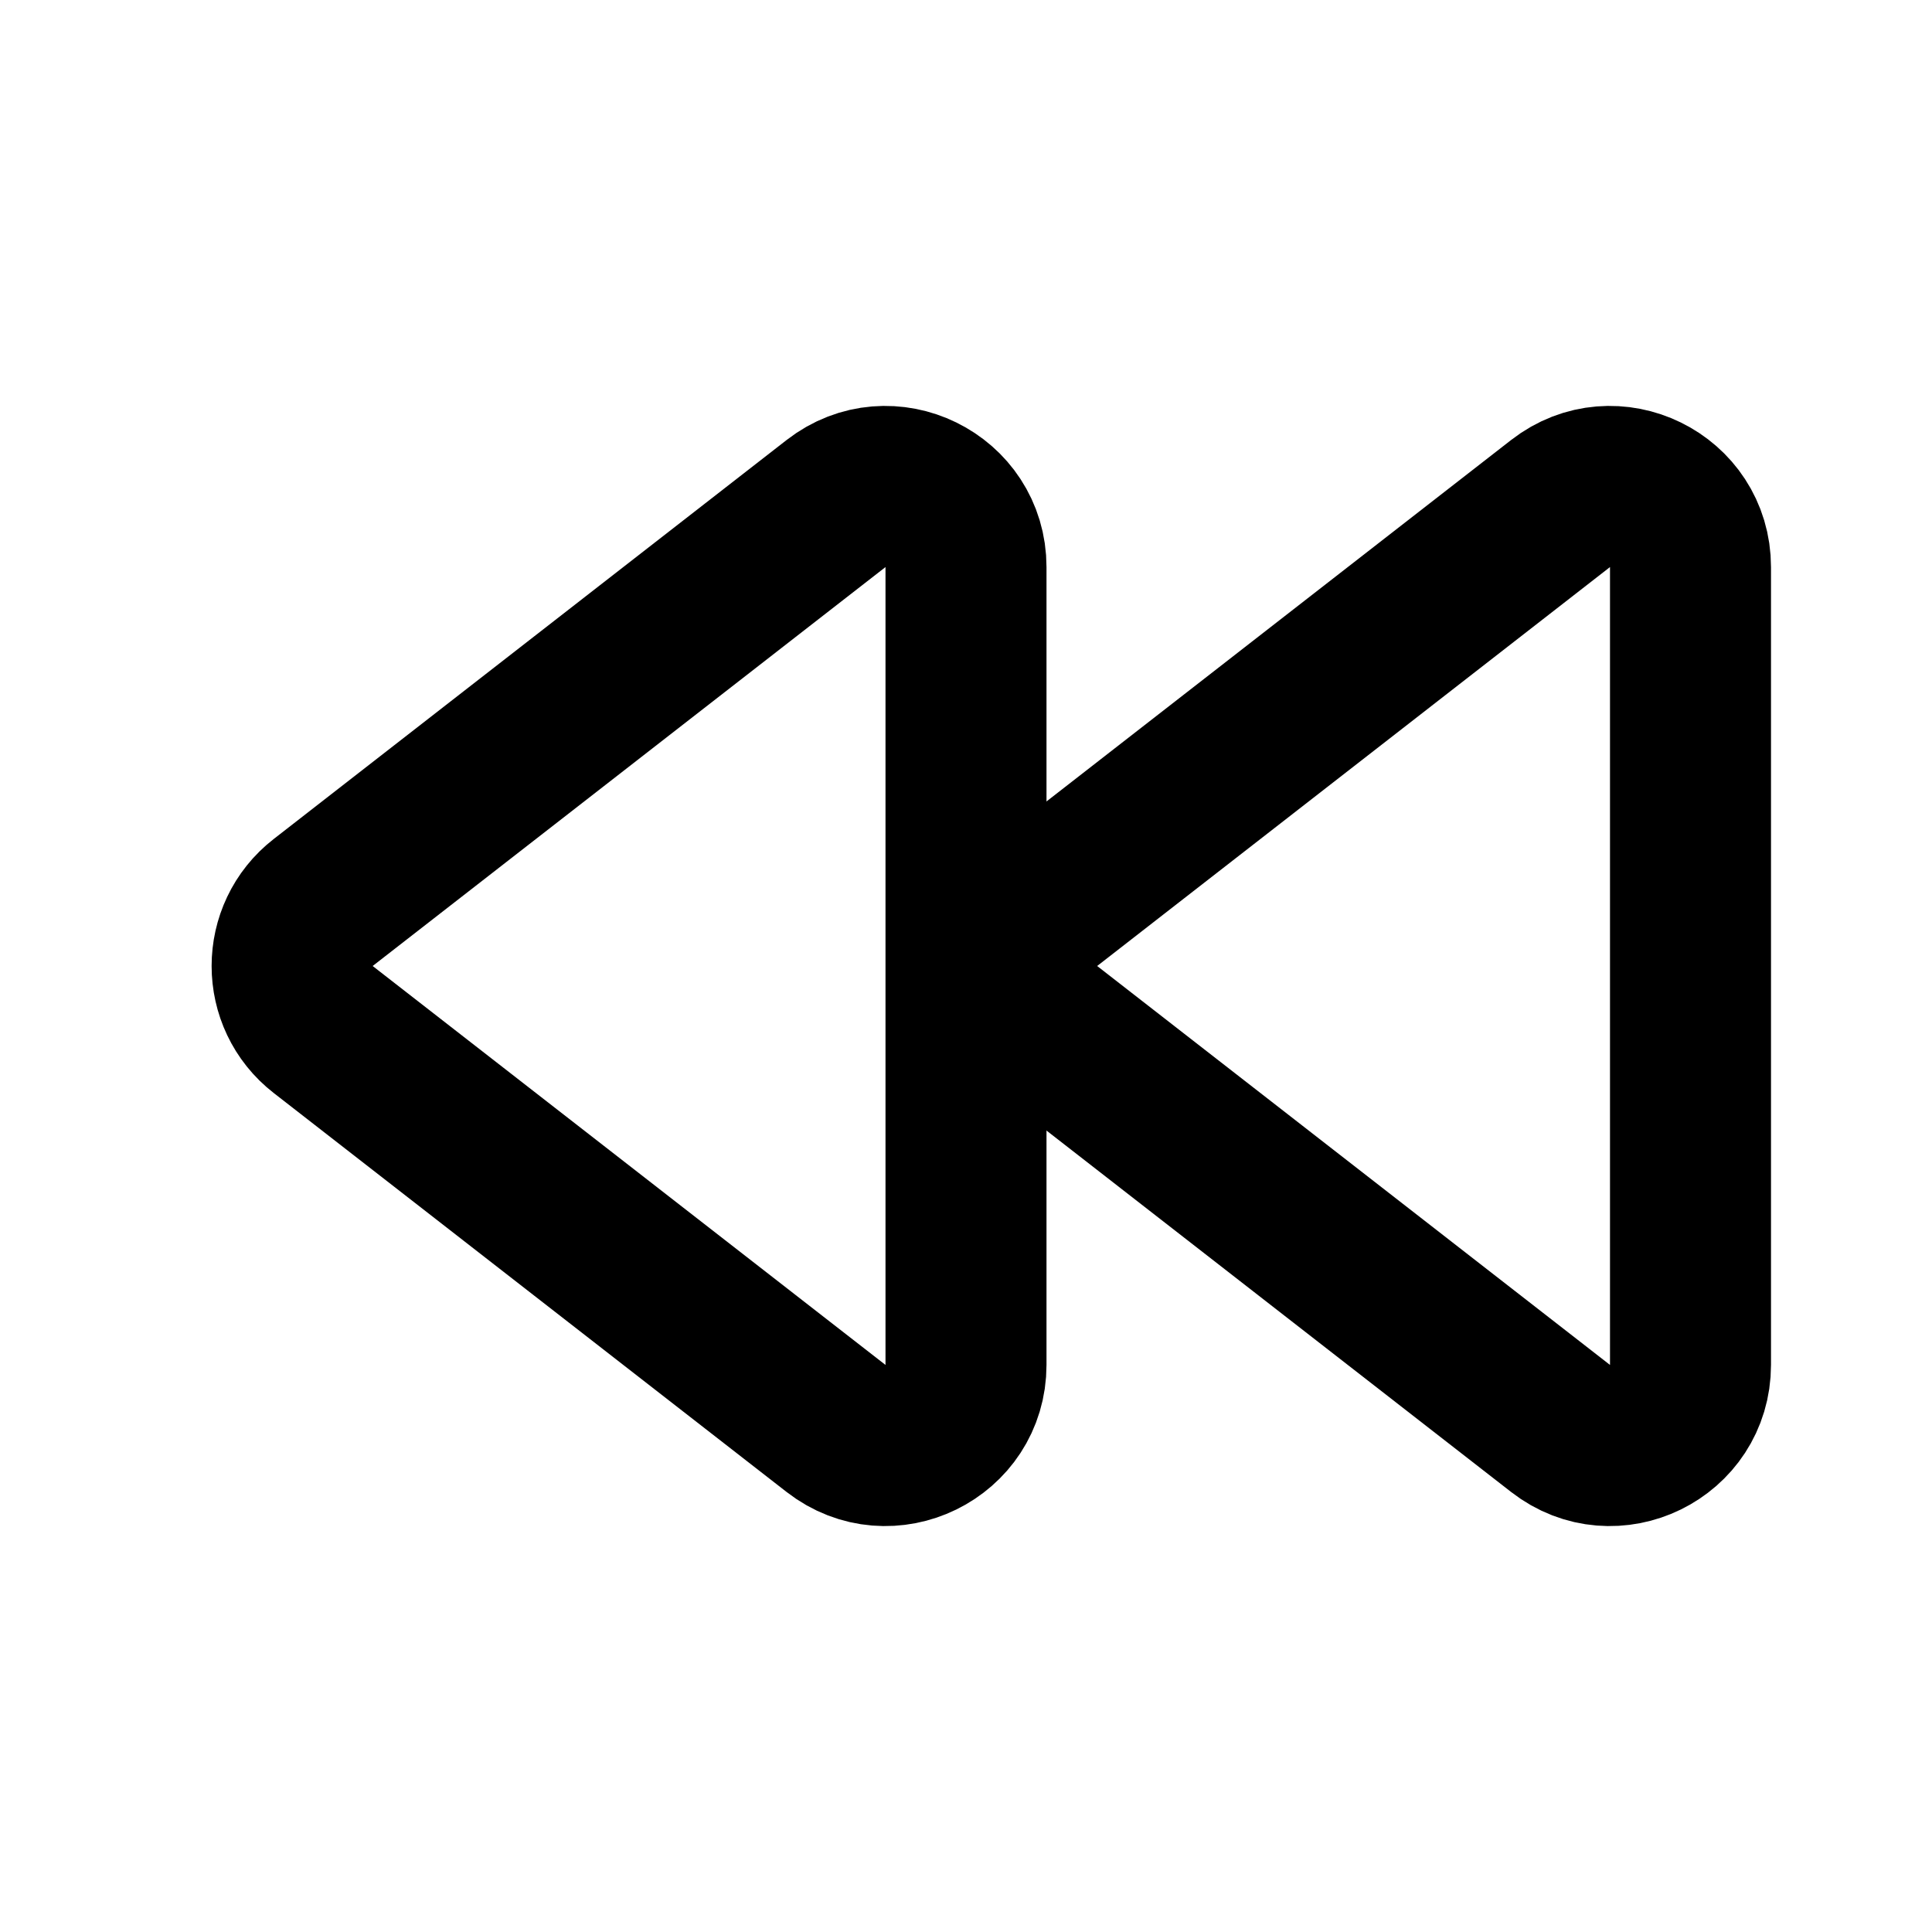 <svg width="24" height="24" viewBox="0 0 24 24" fill="none" xmlns="http://www.w3.org/2000/svg">
<path d="M19.386 17.745C20.043 18.256 21 17.788 21 16.955V7.045C21 6.212 20.043 5.744 19.386 6.255L13.015 11.211C12.5 11.611 12.5 12.389 13.015 12.789L19.386 17.745Z" stroke="black" stroke-width="2" stroke-linecap="round" stroke-linejoin="round"/>
<path d="M10.386 17.745C11.043 18.256 12 17.788 12 16.955V7.045C12 6.212 11.043 5.744 10.386 6.255L4.015 11.211C3.5 11.611 3.5 12.389 4.015 12.789L10.386 17.745Z" stroke="black" stroke-width="2" stroke-linecap="round" stroke-linejoin="round"/>
</svg>
